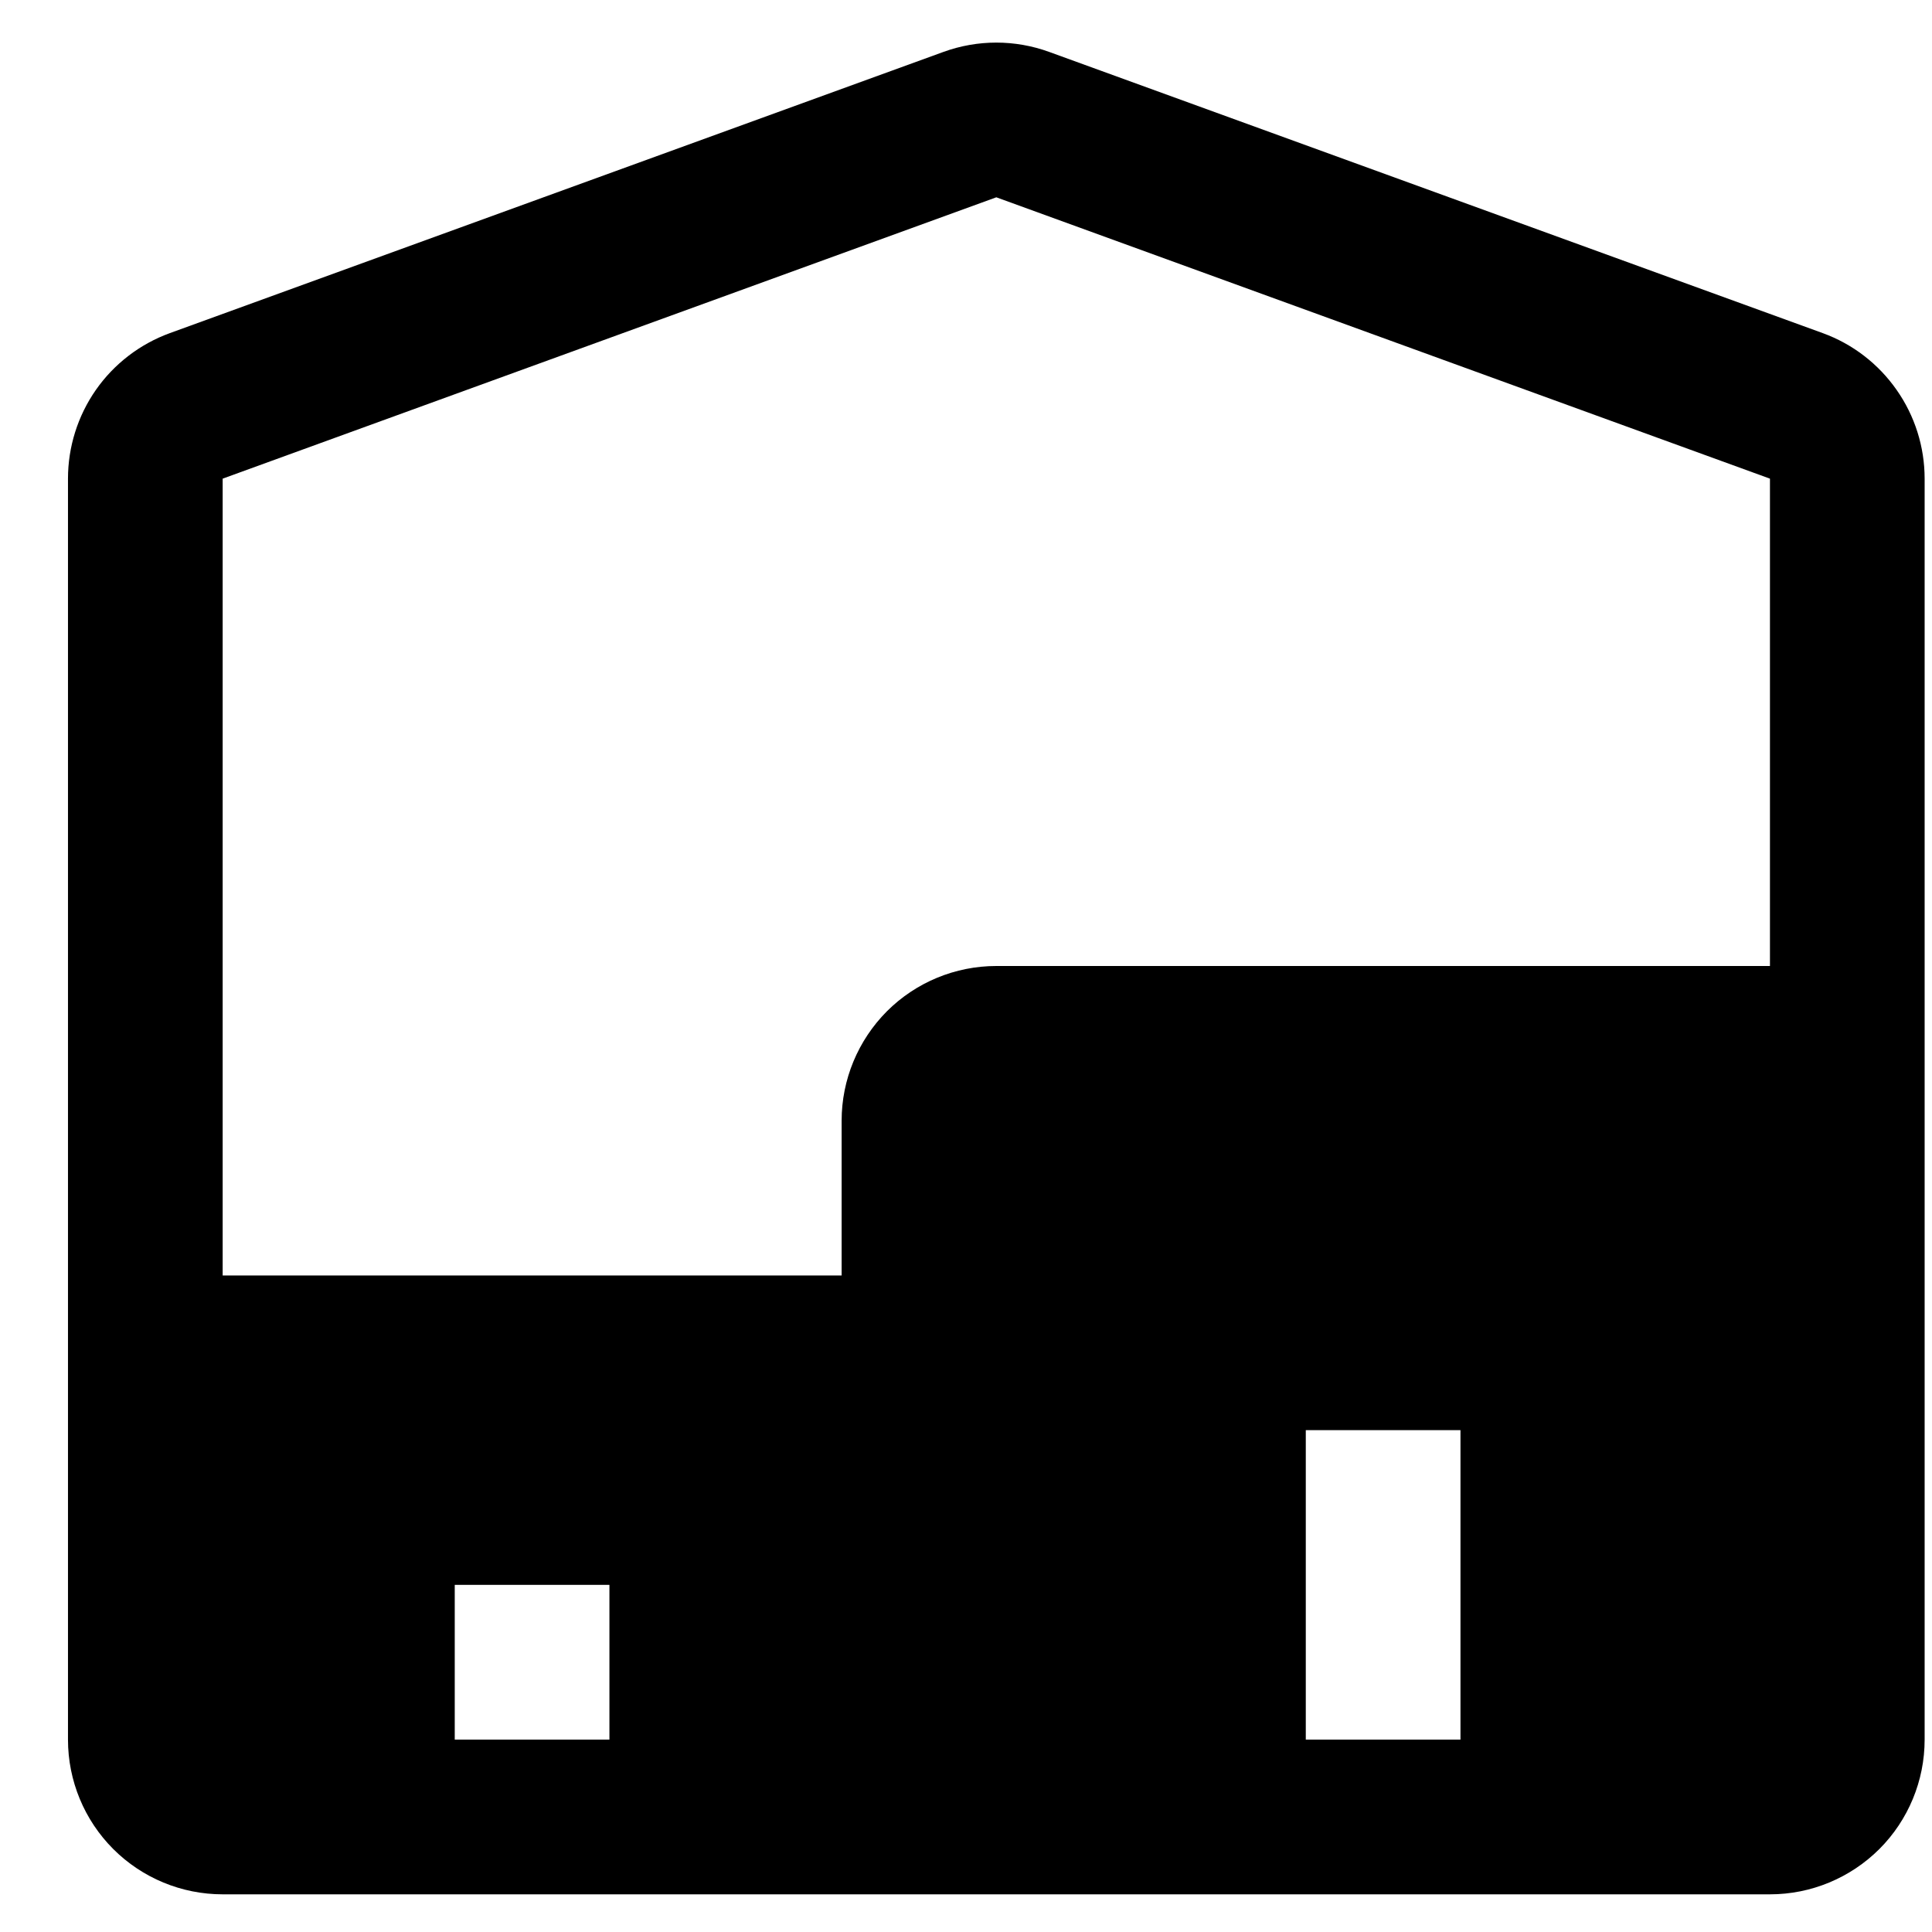 <svg width="16" height="16" viewBox="0 0 16 16" fill="none" xmlns="http://www.w3.org/2000/svg">
    <path fill-rule="evenodd" clip-rule="evenodd" d="M7.813 0.43C8.096 0.327 8.406 0.327 8.689 0.43L15.096 2.759C15.343 2.849 15.556 3.013 15.707 3.229C15.858 3.444 15.939 3.701 15.939 3.964V14.407C15.939 14.747 15.804 15.073 15.564 15.313C15.323 15.553 14.998 15.688 14.658 15.688H1.844C1.504 15.688 1.178 15.553 0.938 15.313C0.698 15.073 0.563 14.747 0.563 14.407V3.964C0.563 3.701 0.644 3.444 0.794 3.229C0.945 3.013 1.159 2.849 1.406 2.759L7.813 0.43ZM8.251 1.634L1.844 3.964V10.563H6.97V9.281C6.97 8.942 7.105 8.616 7.345 8.375C7.585 8.135 7.911 8 8.251 8H14.658V3.964L8.251 1.634ZM5.047 13.125V14.407H3.766V13.125H5.047ZM10.814 14.407H12.095V11.844H10.814V14.407Z" fill="black" />
</svg>
